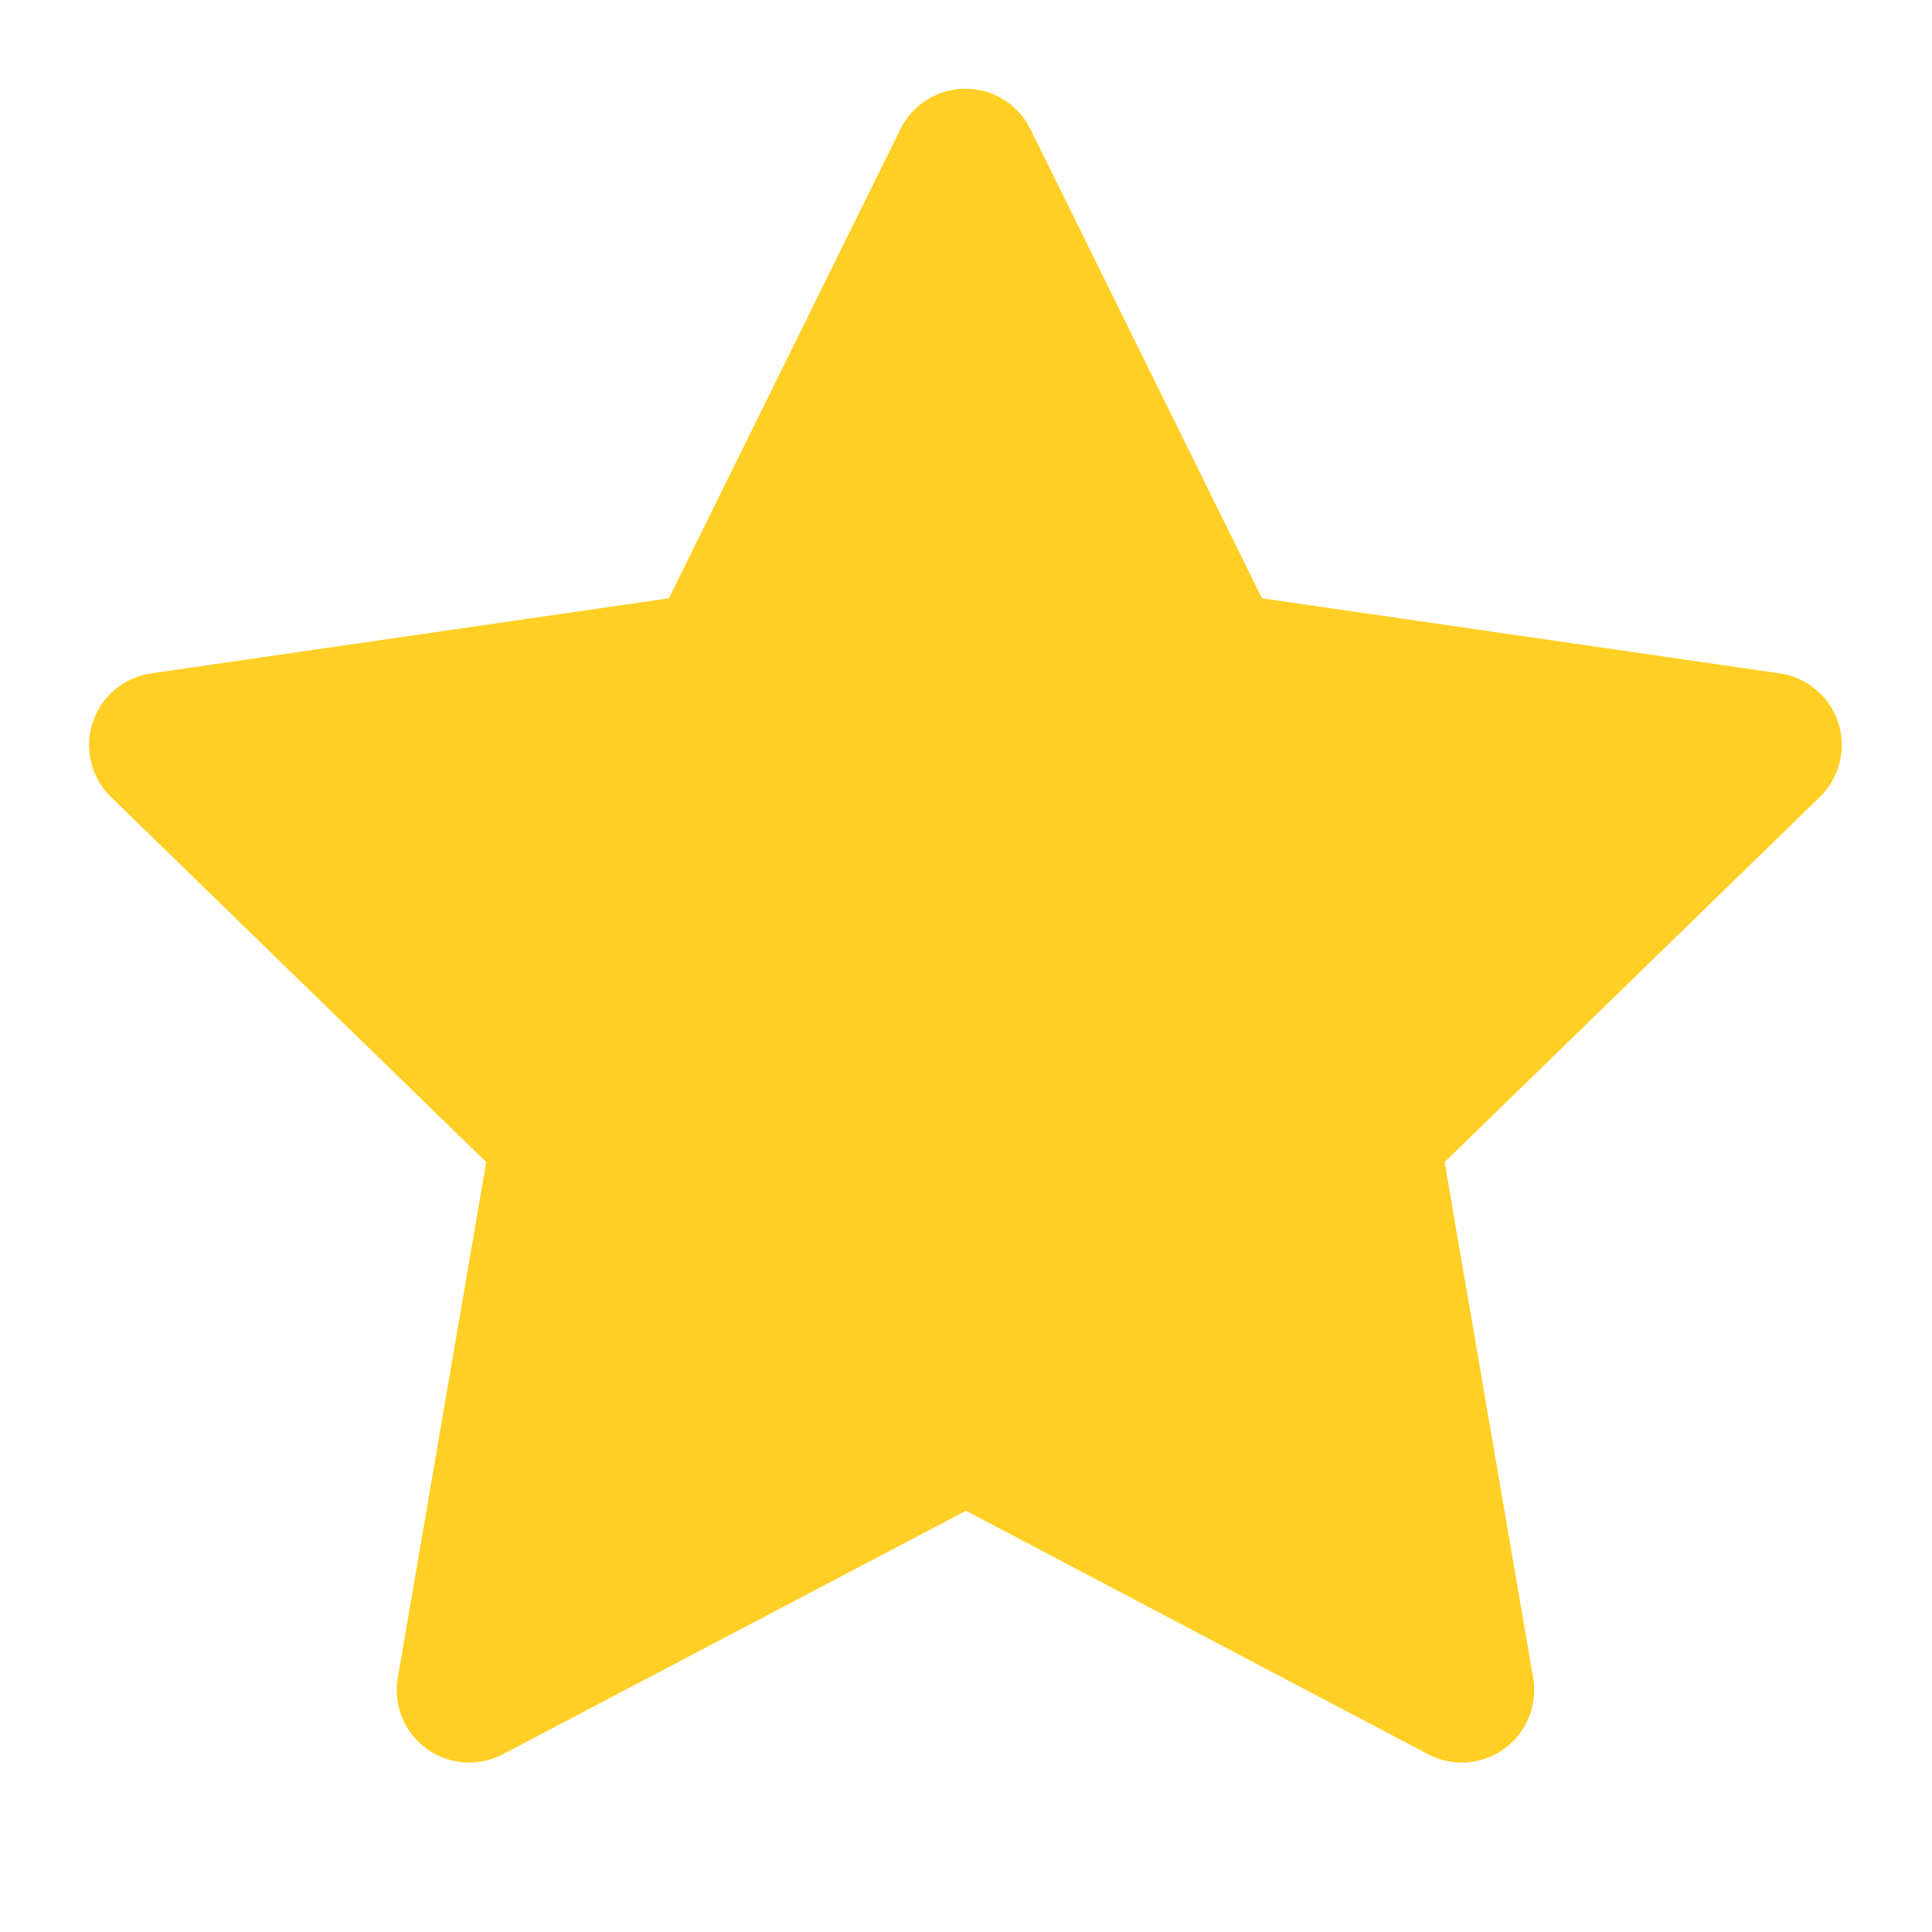 <svg width="20" height="20" viewBox="0 0 20 20" fill="none" xmlns="http://www.w3.org/2000/svg">
<path d="M10 14.792L4.857 17.496L5.839 11.768L1.672 7.713L7.422 6.879L9.994 1.668L12.566 6.879L18.316 7.713L14.149 11.768L15.132 17.496L10 14.792Z" fill="#FFCF25" stroke="#FFCF25" stroke-width="1.5" stroke-linecap="round" stroke-linejoin="round"/>
</svg>
